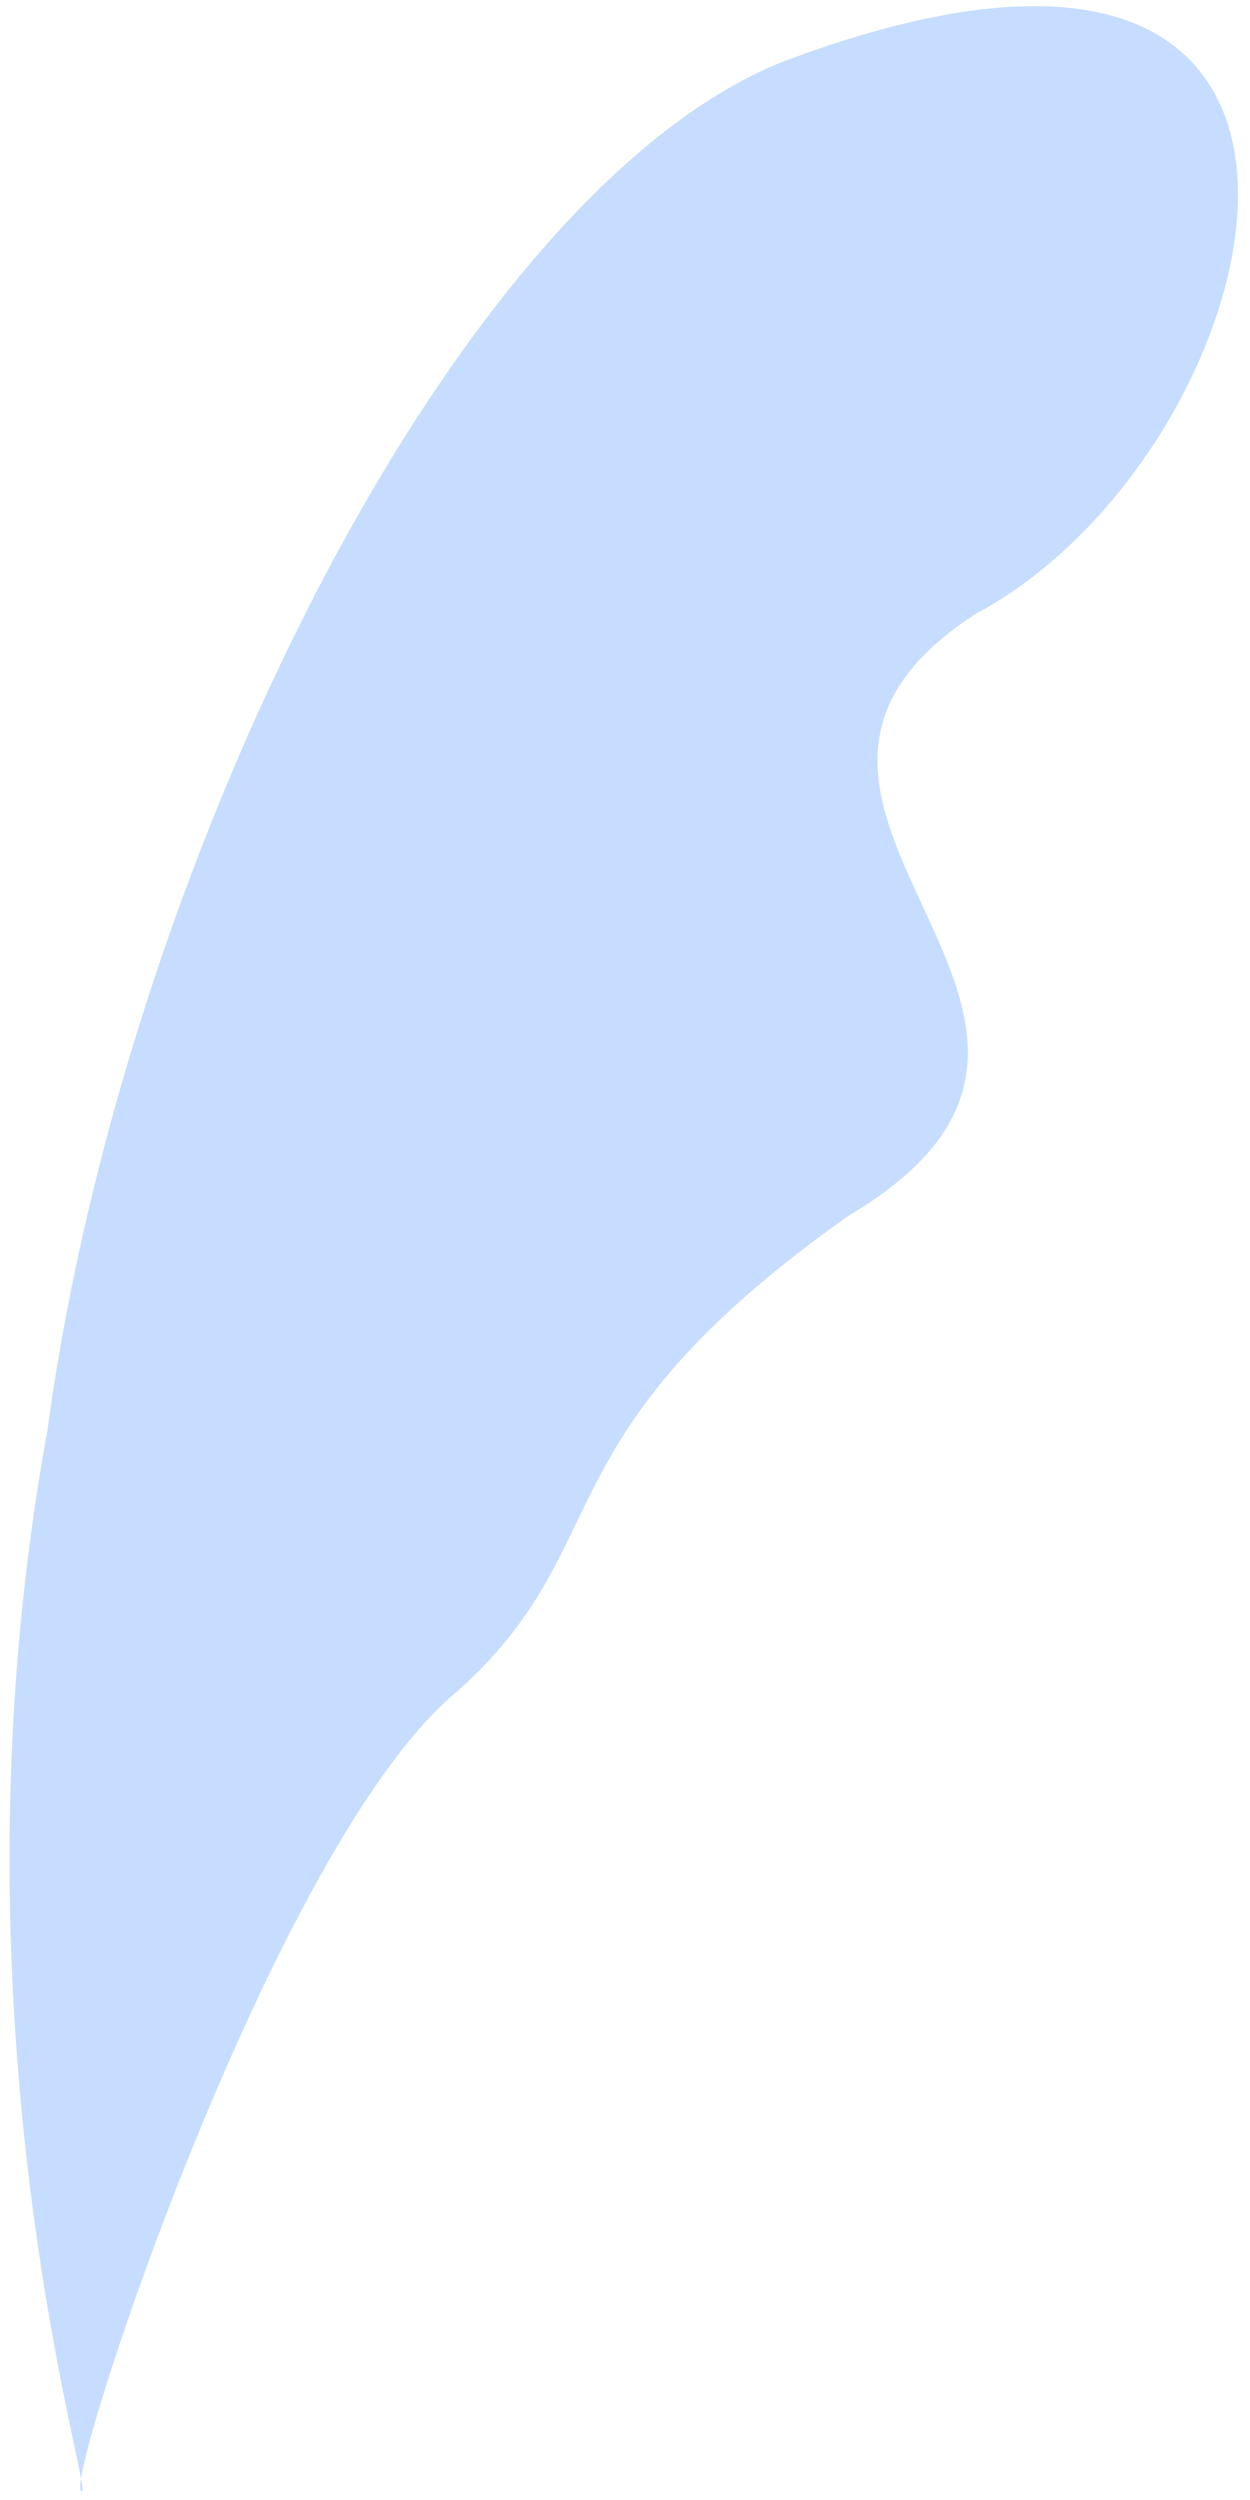 ﻿<?xml version="1.0" encoding="utf-8"?>
<svg version="1.1" xmlns:xlink="http://www.w3.org/1999/xlink" width="59px" height="118px" xmlns="http://www.w3.org/2000/svg">
  <g transform="matrix(1 0 0 1 -721 -486 )">
    <path d="M 21.665 79.764  C 12.917 86.826  2.893 117.514  3.845 117.574  C 4.557 118.146  -2.832 95.268  2.242 67.492  C 5.92 40.256  22.062 8.121  37.596 2.672  C 67.544 -8.221  60.385 21.351  46.047 28.978  C 32.039 38.062  55.815 48.068  40.016 57.404  C 25.24 67.891  29.367 72.789  21.665 79.764  Z " fill-rule="nonzero" fill="#c6ddff" stroke="none" transform="matrix(1 0 0 1 721 486 )" />
  </g>
</svg>